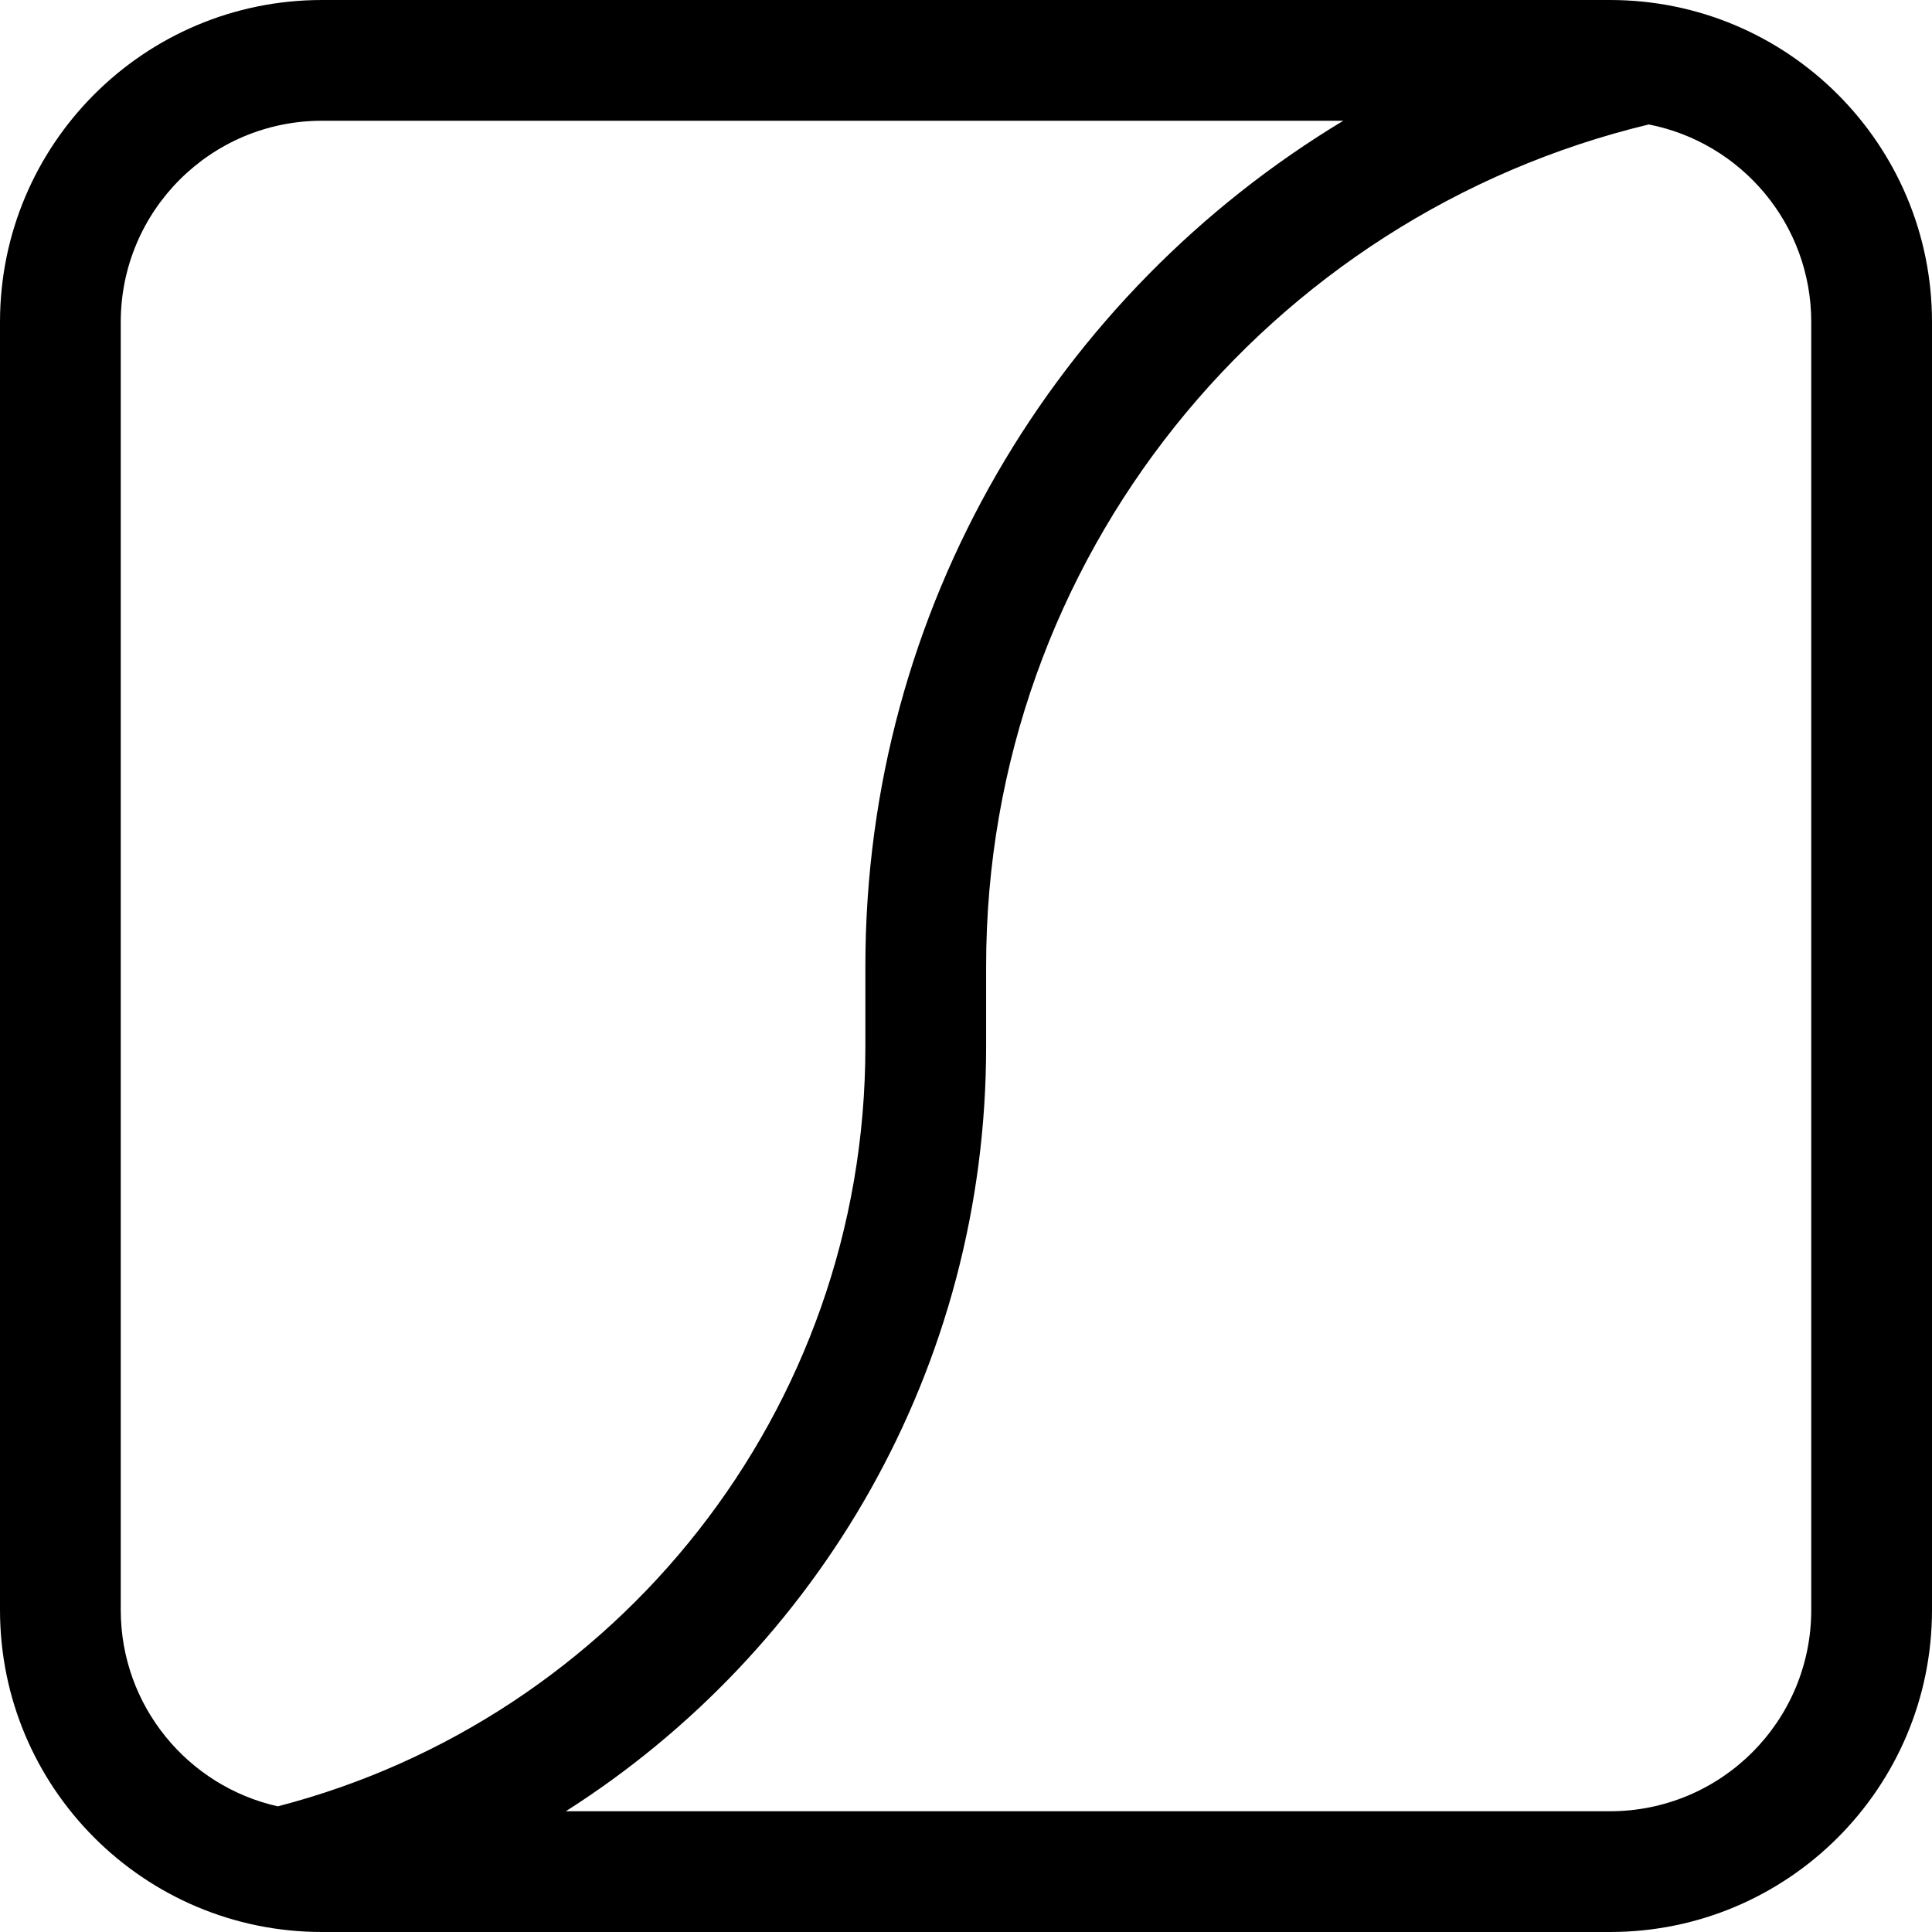 <svg width="24" height="24" viewBox="0 0 24 24" fill="none" xmlns="http://www.w3.org/2000/svg">
<path fill-rule="evenodd" clip-rule="evenodd" d="M0 4C0 1.791 1.791 0 4 0H20C22.209 0 24 1.791 24 4V20C24 22.209 22.209 24 20 24H4C1.791 24 0 22.209 0 20V4ZM16.687 1.5H4C2.619 1.5 1.5 2.619 1.5 4V20C1.5 21.192 2.334 22.189 3.451 22.439C7.649 21.352 10.75 17.538 10.75 13V12C10.75 7.544 13.129 3.644 16.687 1.5ZM7.029 22.5H20C21.381 22.5 22.5 21.381 22.5 20V4C22.5 2.784 21.632 1.771 20.482 1.546C15.76 2.68 12.25 6.93 12.25 12V13C12.25 16.995 10.167 20.504 7.029 22.5Z" fill="black"/>
</svg>
